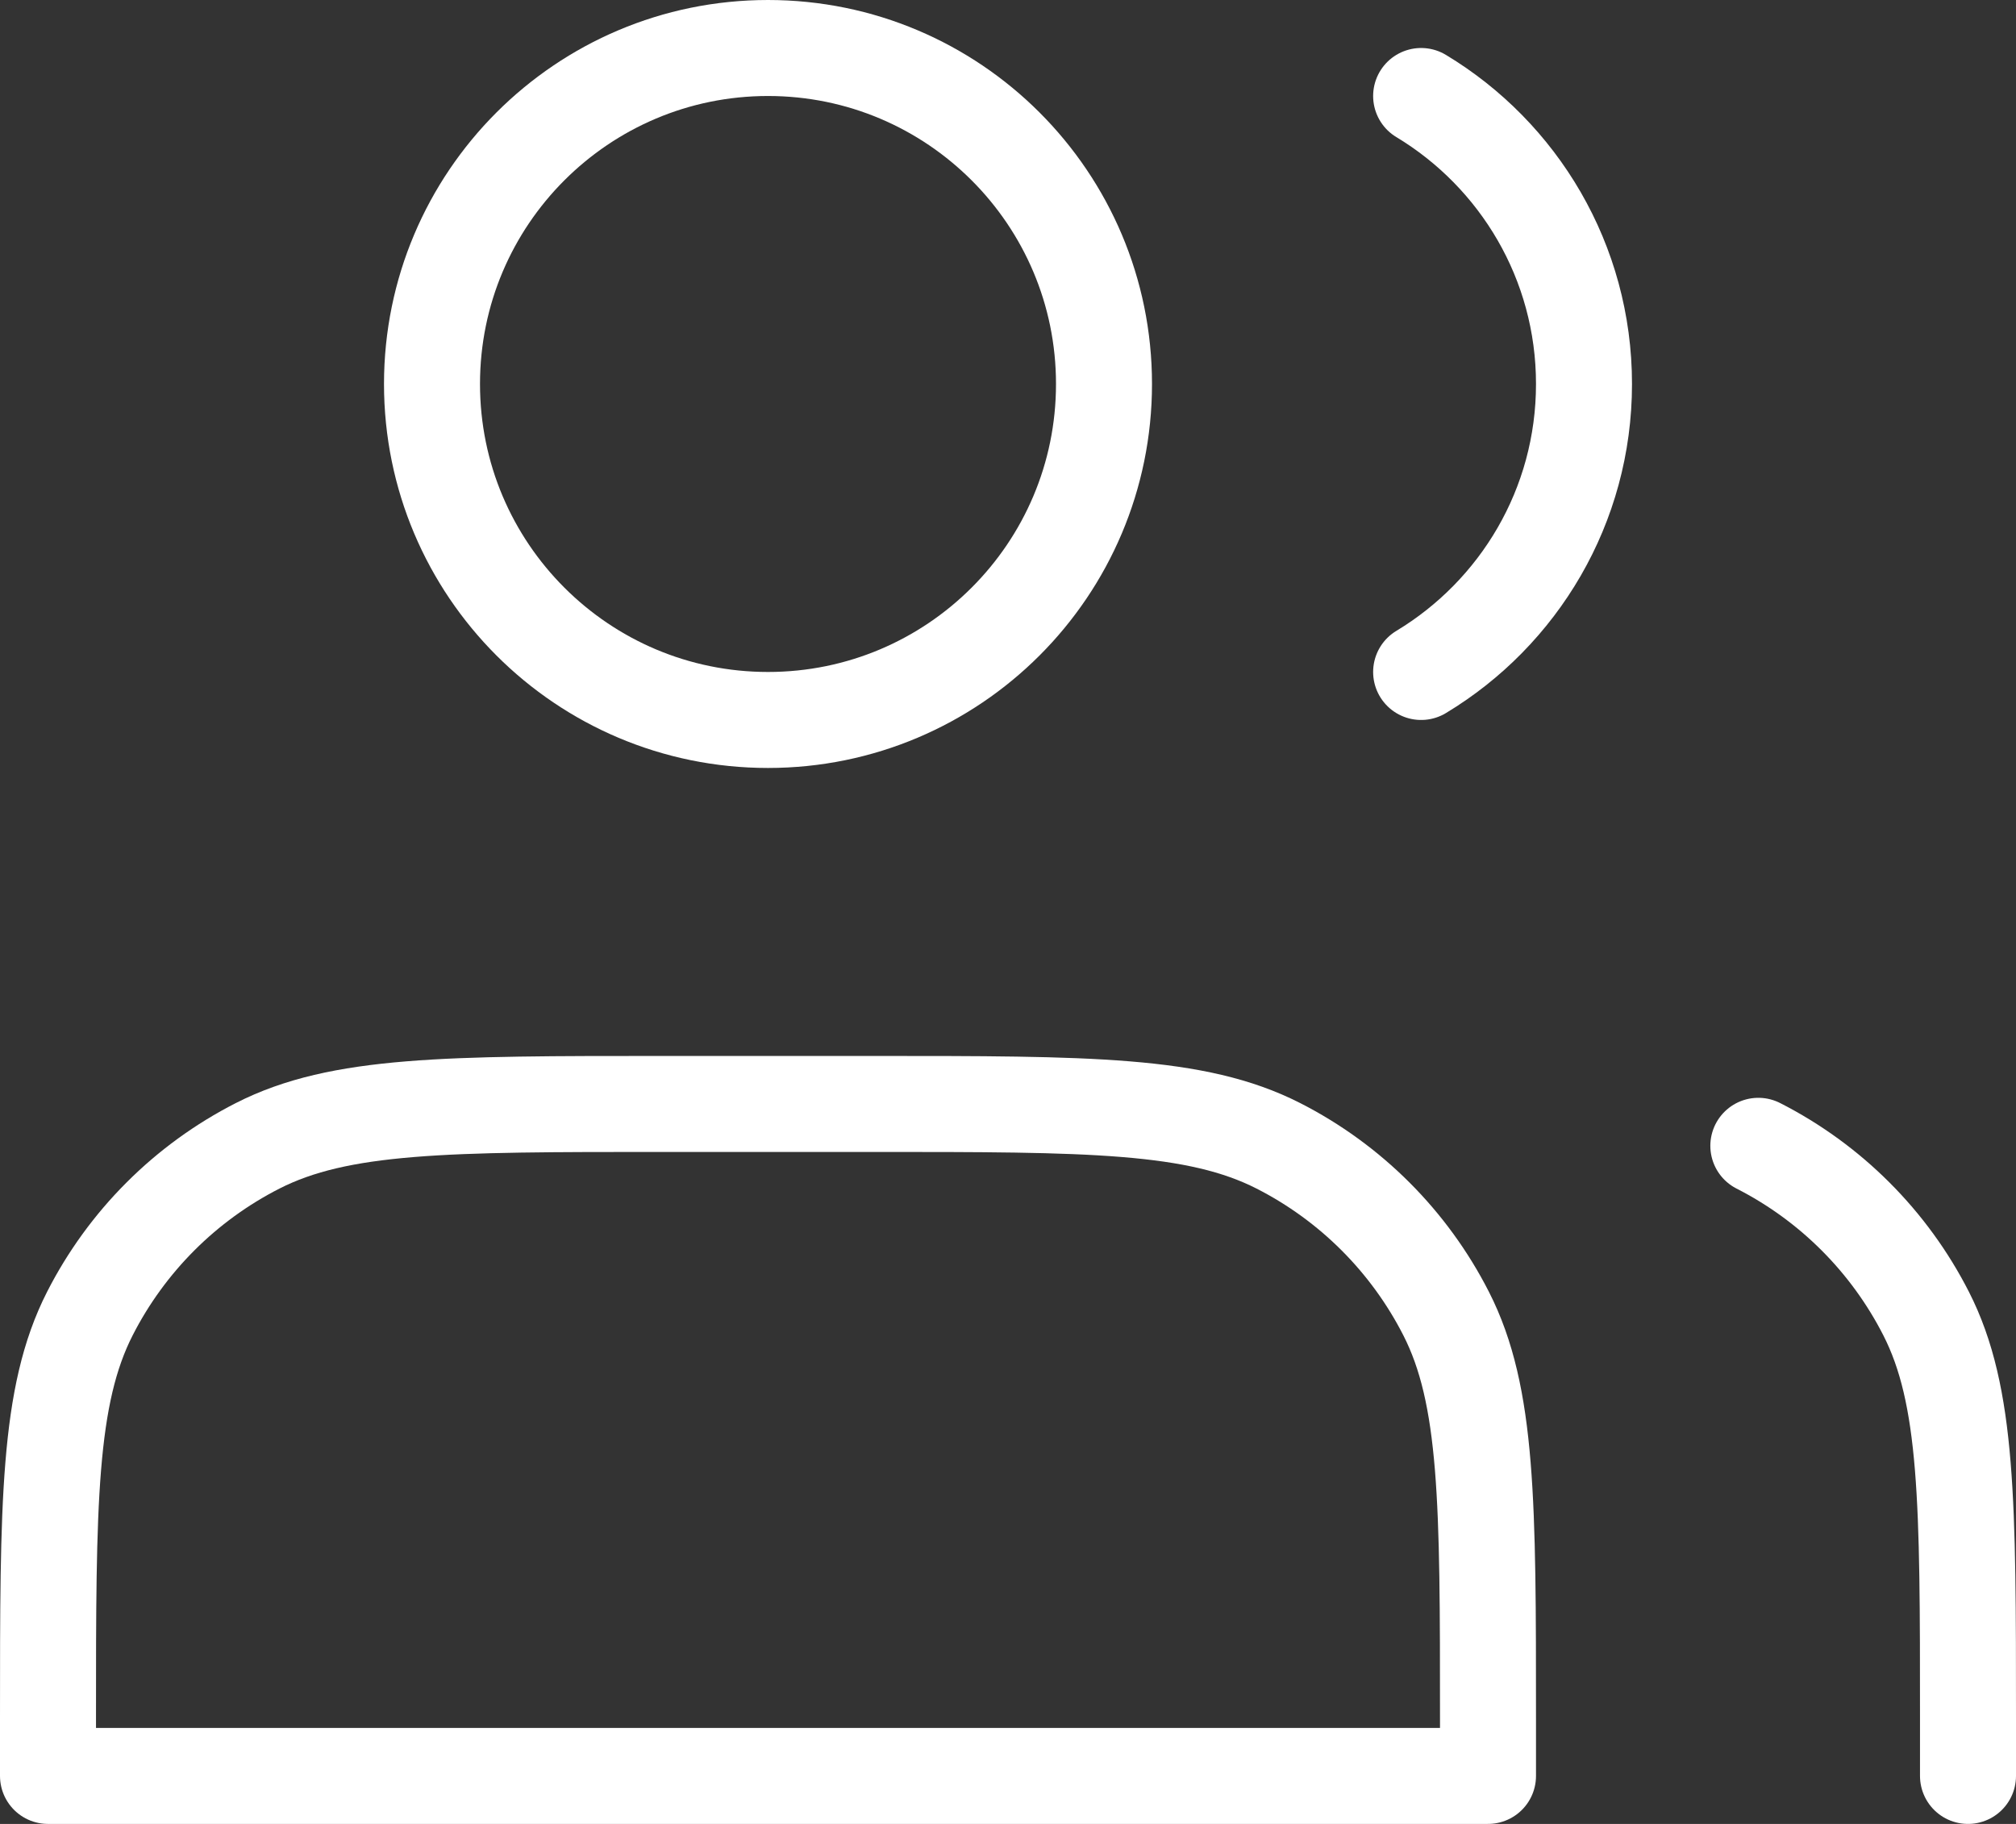 <svg width="42" height="38" viewBox="0 0 42 38" fill="none" xmlns="http://www.w3.org/2000/svg">
<rect x="0" y="0" width="42" height="38" fill="#333333" stroke="none"/>
<path d="M16 15C19.866 15 23 11.866 23 8C23 4.134 19.866 1 16 1C12.134 1 9 4.134 9 8C9 11.866 12.134 15 16 15Z" stroke="white" stroke-width="2" stroke-linecap="round" stroke-linejoin="round"/>
<path d="M29.607 2C31.64 3.225 33 5.454 33 8C33 10.546 31.64 12.775 29.607 14" stroke="white" stroke-width="2" stroke-linecap="round" stroke-linejoin="round"/>
<path d="M1 35.8V37H31V35.8C31 31.32 31 29.079 30.128 27.368C29.361 25.863 28.137 24.639 26.632 23.872C24.921 23 22.68 23 18.2 23H13.8C9.32 23 7.079 23 5.368 23.872C3.863 24.639 2.639 25.863 1.872 27.368C1 29.079 1 31.32 1 35.8Z" stroke="white" stroke-width="2" stroke-linecap="round" stroke-linejoin="round"/>
<path d="M41 37V35.8C41 31.32 41 29.079 40.128 27.368C39.361 25.863 38.137 24.639 36.632 23.872" stroke="white" stroke-width="2" stroke-linecap="round" stroke-linejoin="round"/>
</svg>
